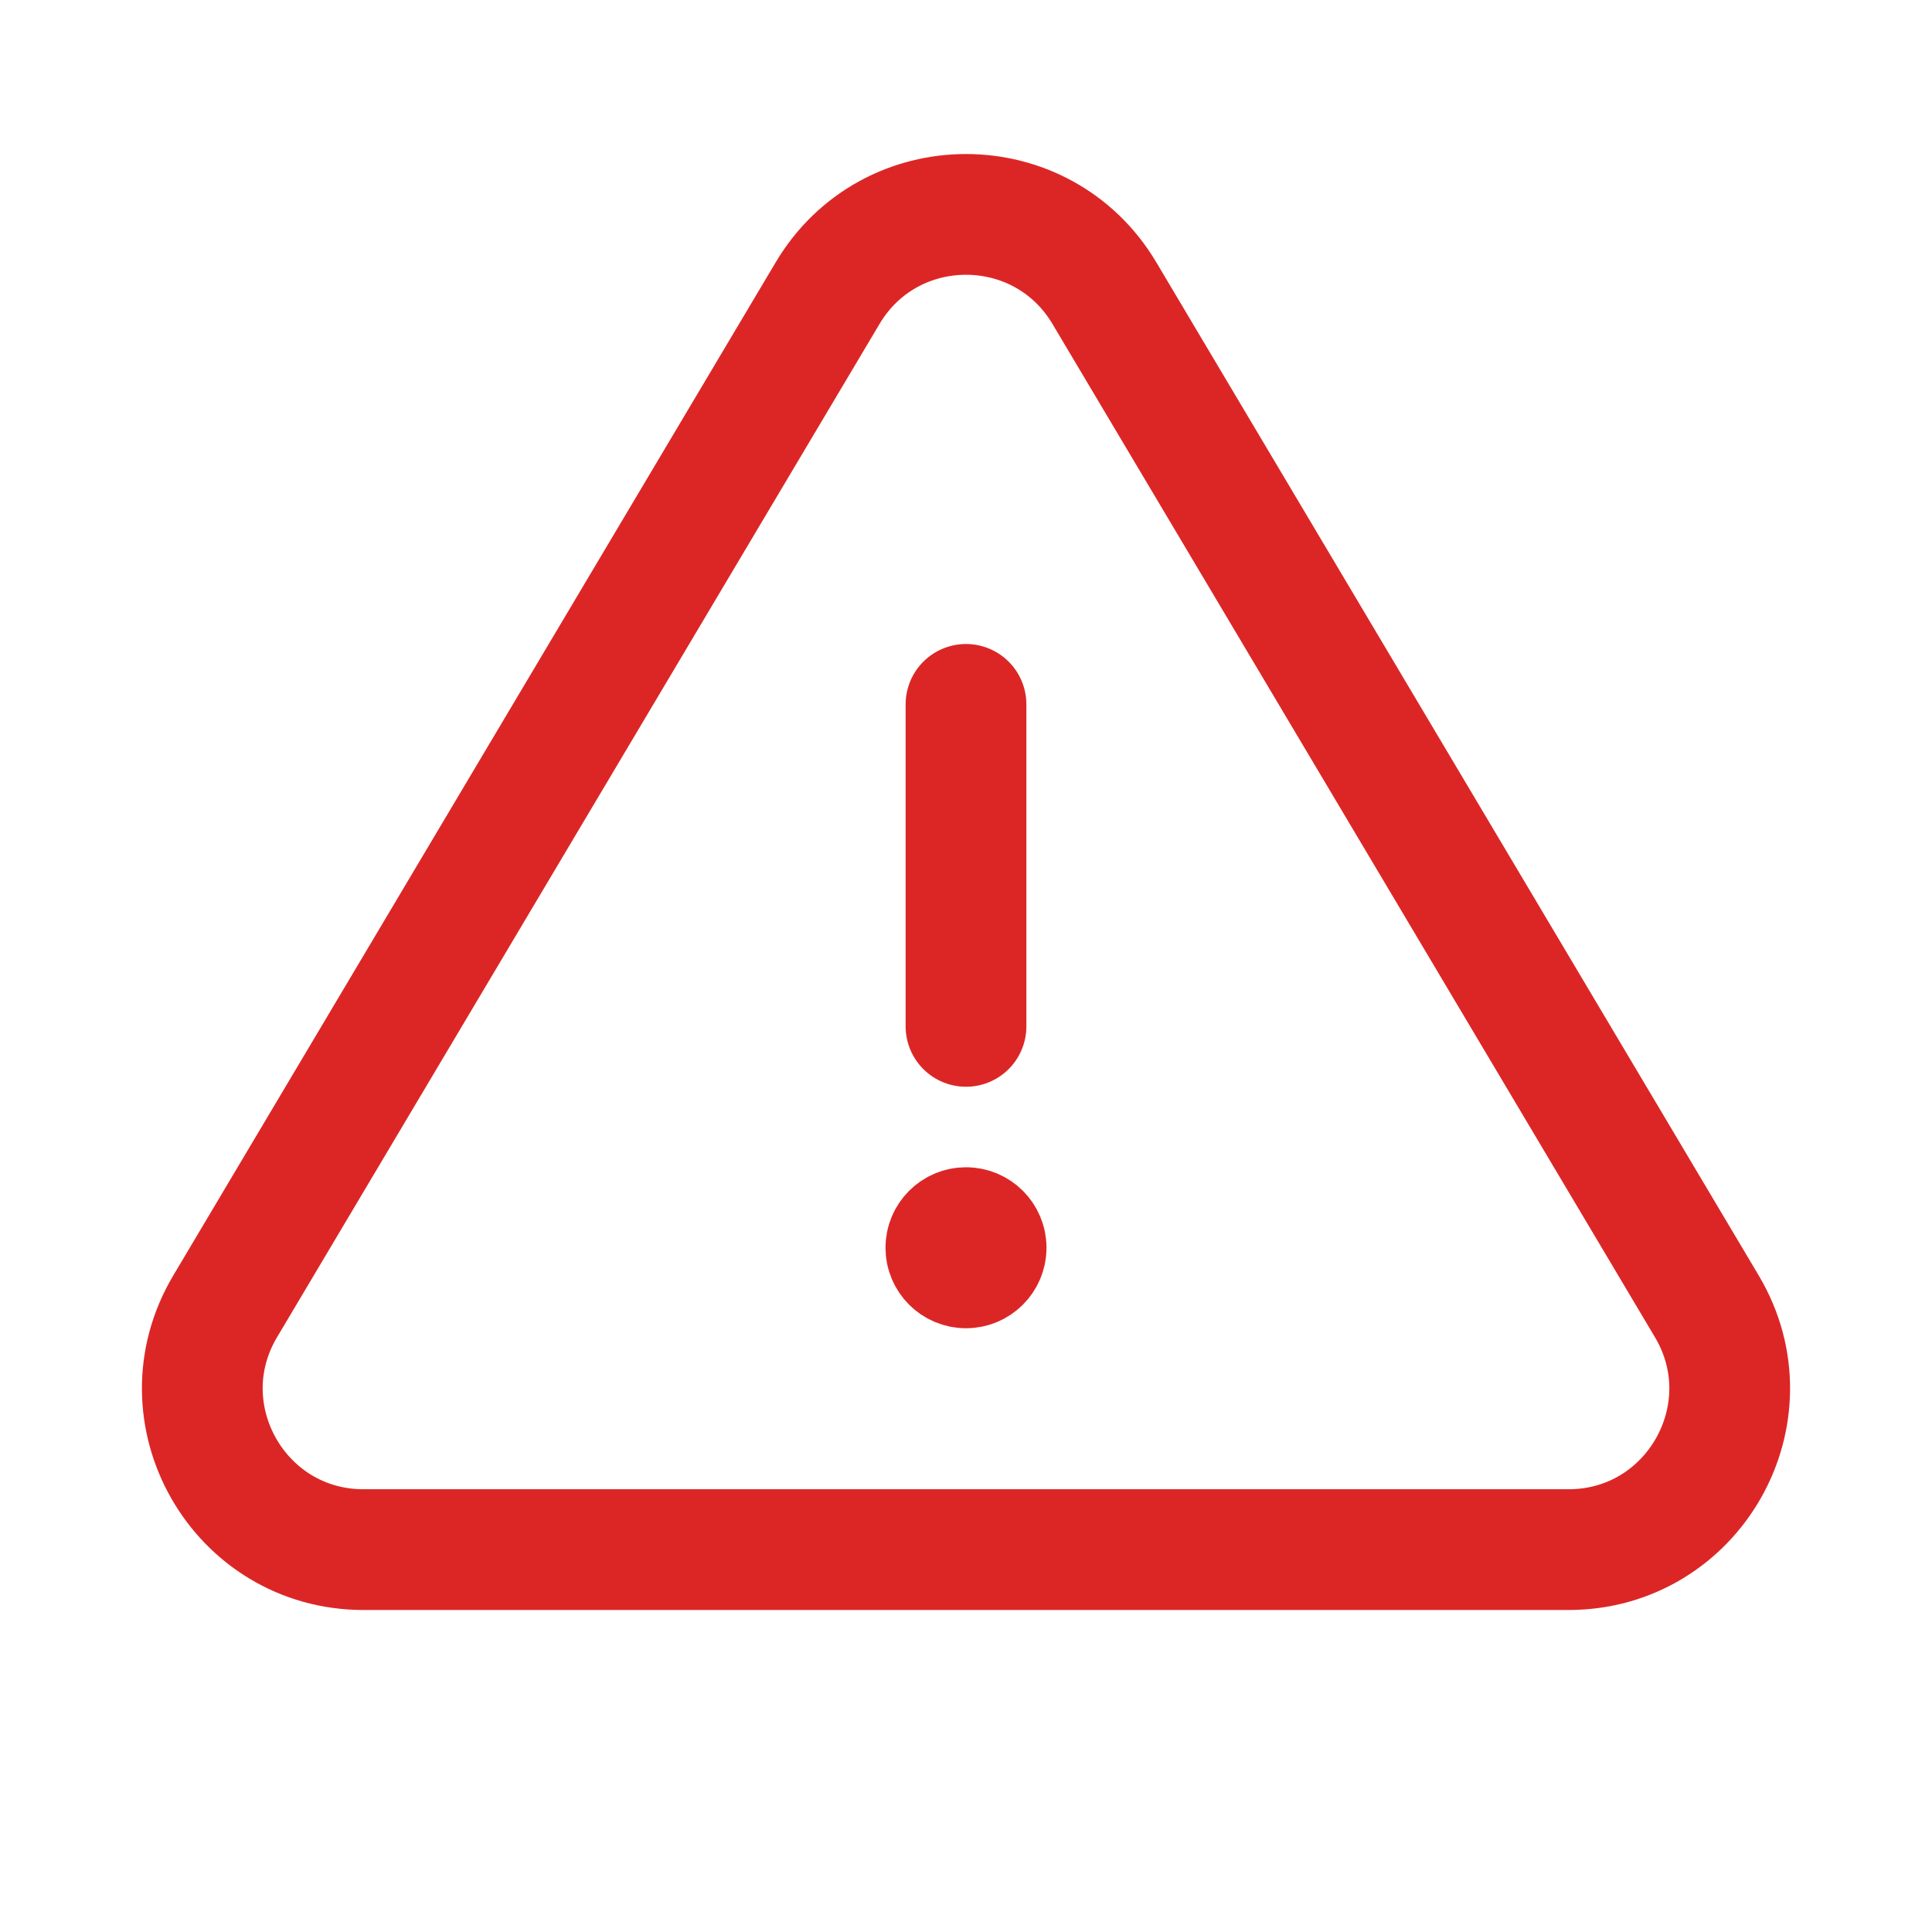 <svg width="96" height="96" viewBox="0 0 96 96" fill="none" xmlns="http://www.w3.org/2000/svg">
<g id="triangle-exclamation, error, warning, alert">
<path id="vector" d="M48 35V51M48 62V61.96M49 62C49 62.552 48.552 63 48 63C47.448 63 47 62.552 47 62C47 61.448 47.448 61 48 61C48.552 61 49 61.448 49 62Z" stroke="#DC2626" stroke-width="6" stroke-linecap="round"/>
<path id="vector_2" d="M11.188 64.912L41.124 14.565C44.225 9.35 51.775 9.35 54.876 14.565L84.812 64.912C87.983 70.244 84.14 77 77.936 77H18.064C11.86 77 8.017 70.244 11.188 64.912Z" stroke="#DC2626" stroke-width="6" stroke-linecap="square"/>
</g>
</svg>
